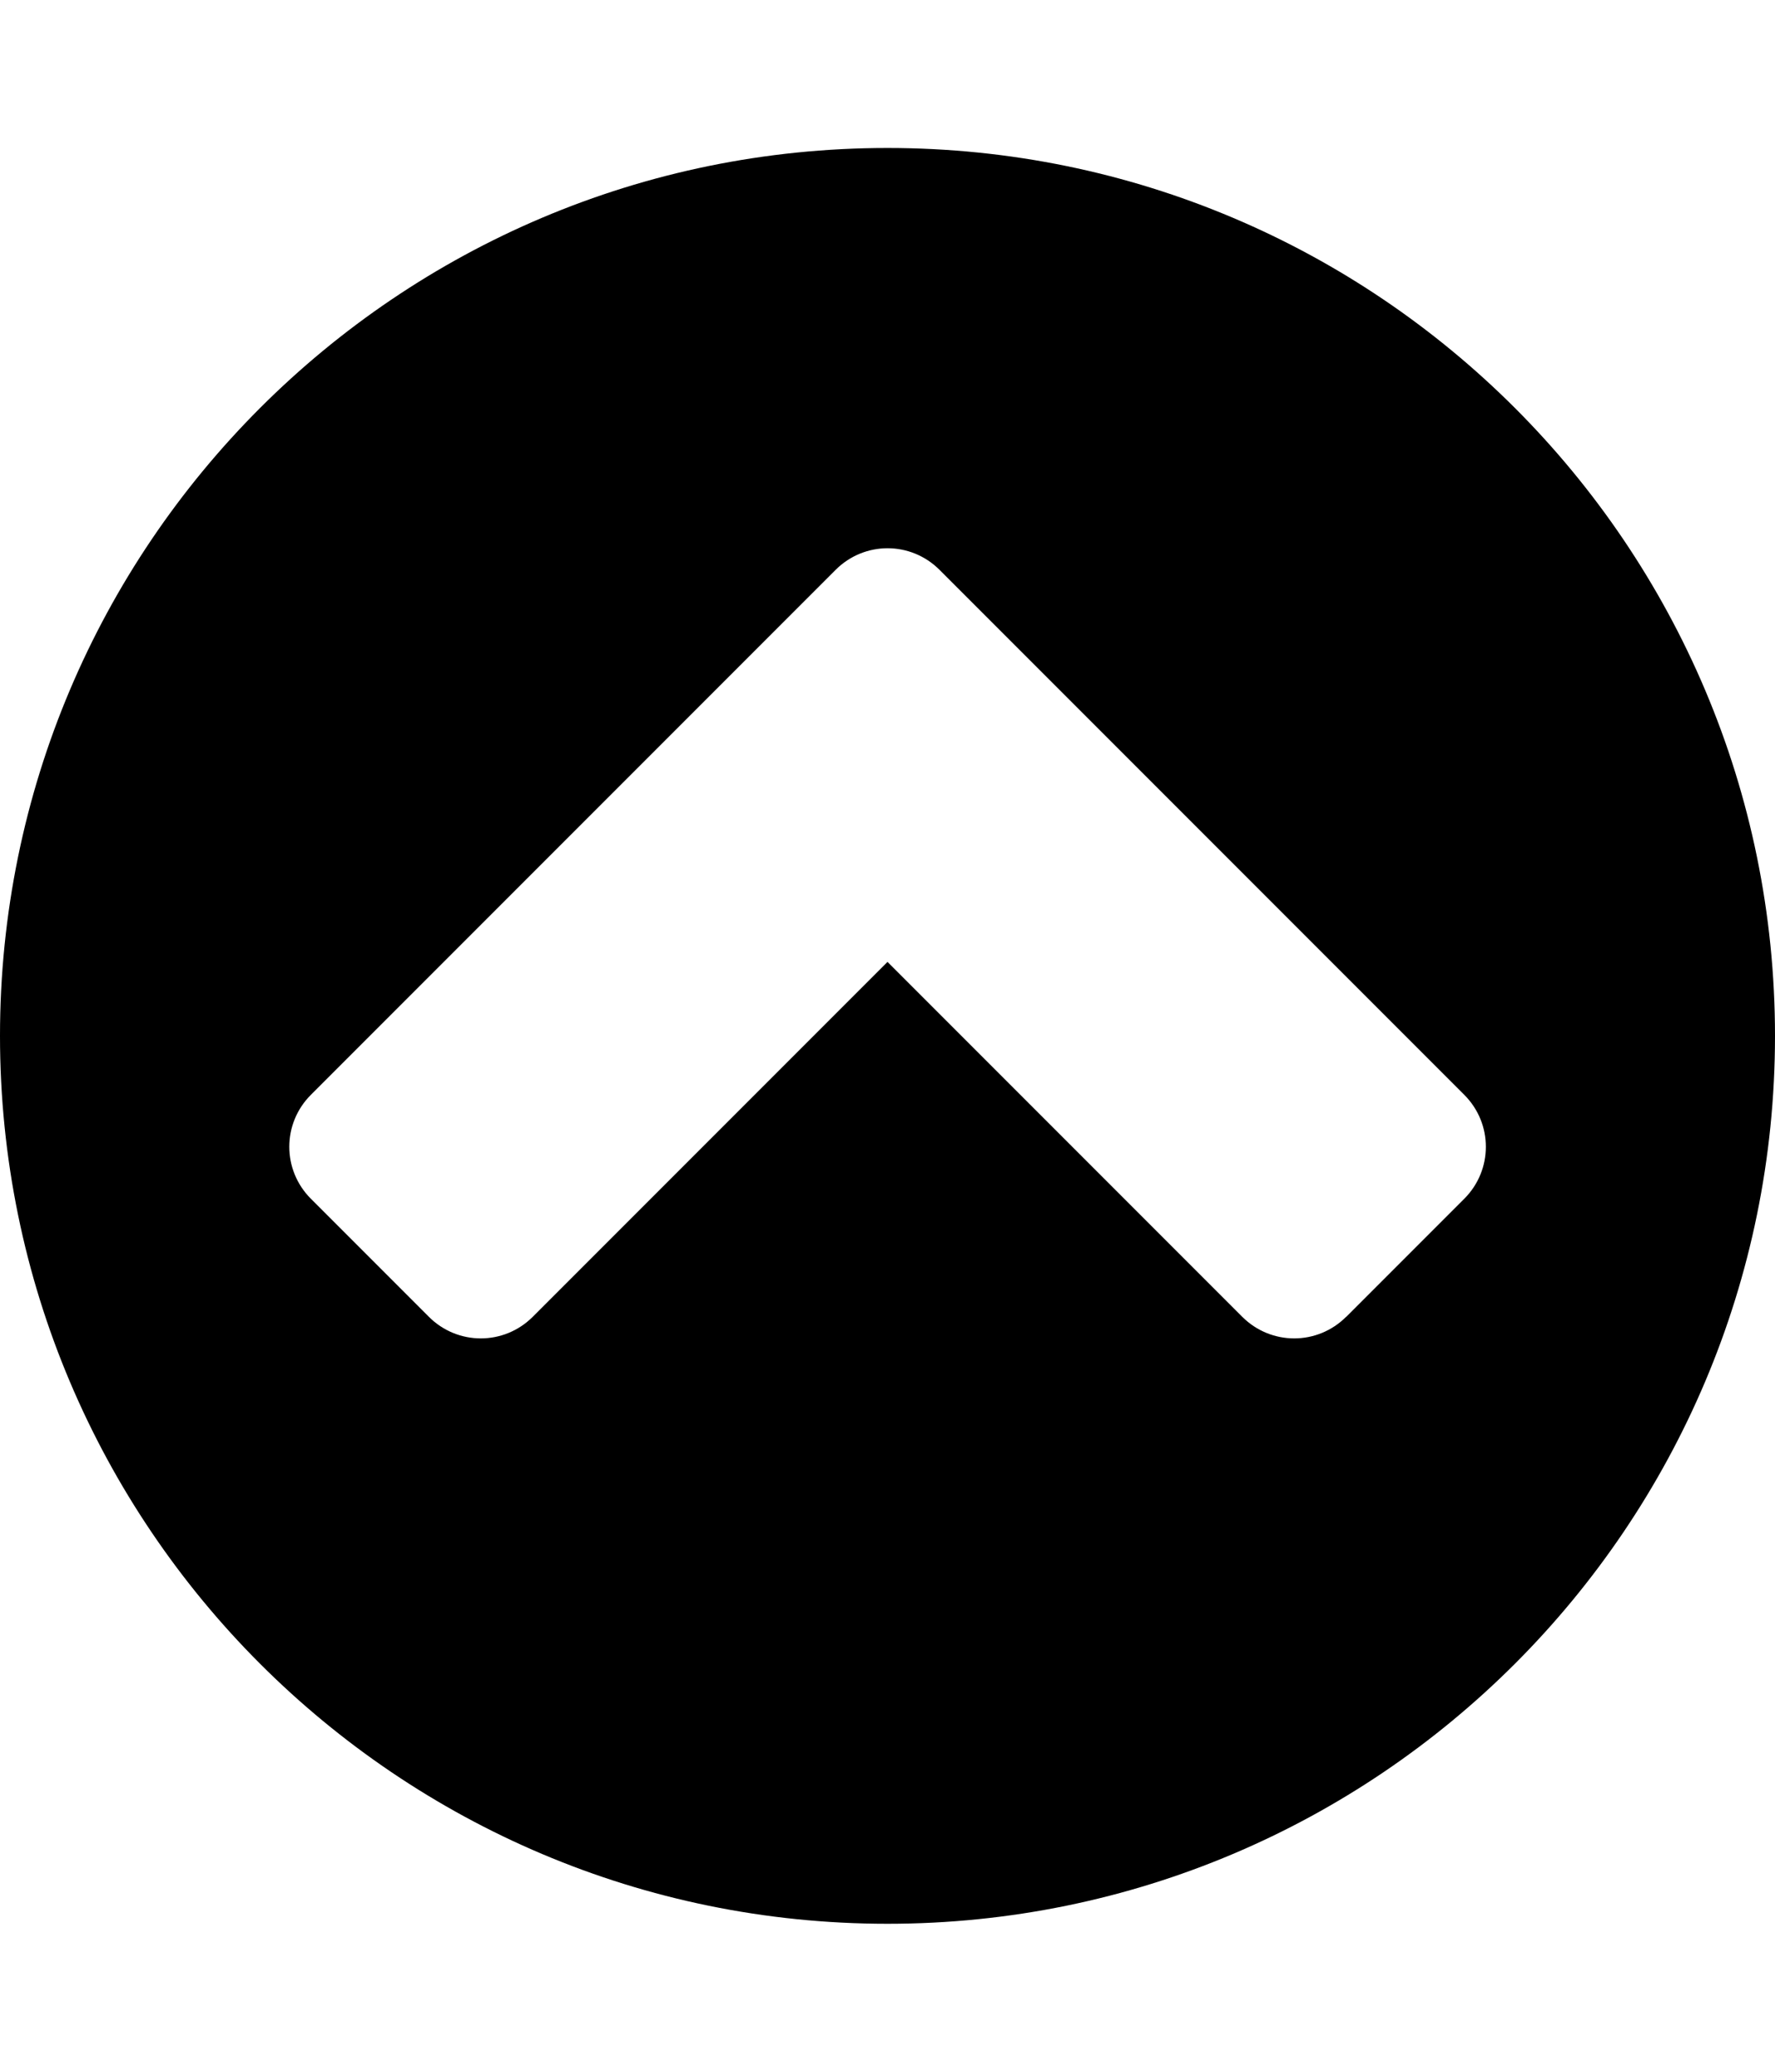 <!-- Generated by IcoMoon.io -->
<svg version="1.1" xmlns="http://www.w3.org/2000/svg" width="12" height="14" viewBox="0 0 12 14">
<title>chevron-circle-up</title>
<path d="M9.102 8.898l0.797-0.797c0.195-0.195 0.195-0.508 0-0.703l-3.547-3.547c-0.195-0.195-0.508-0.195-0.703 0l-3.547 3.547c-0.195 0.195-0.195 0.508 0 0.703l0.797 0.797c0.195 0.195 0.508 0.195 0.703 0l2.398-2.398 2.398 2.398c0.195 0.195 0.508 0.195 0.703 0zM12 7c0 3.313-2.687 6-6 6s-6-2.687-6-6 2.687-6 6-6 6 2.687 6 6z"></path>
</svg>
